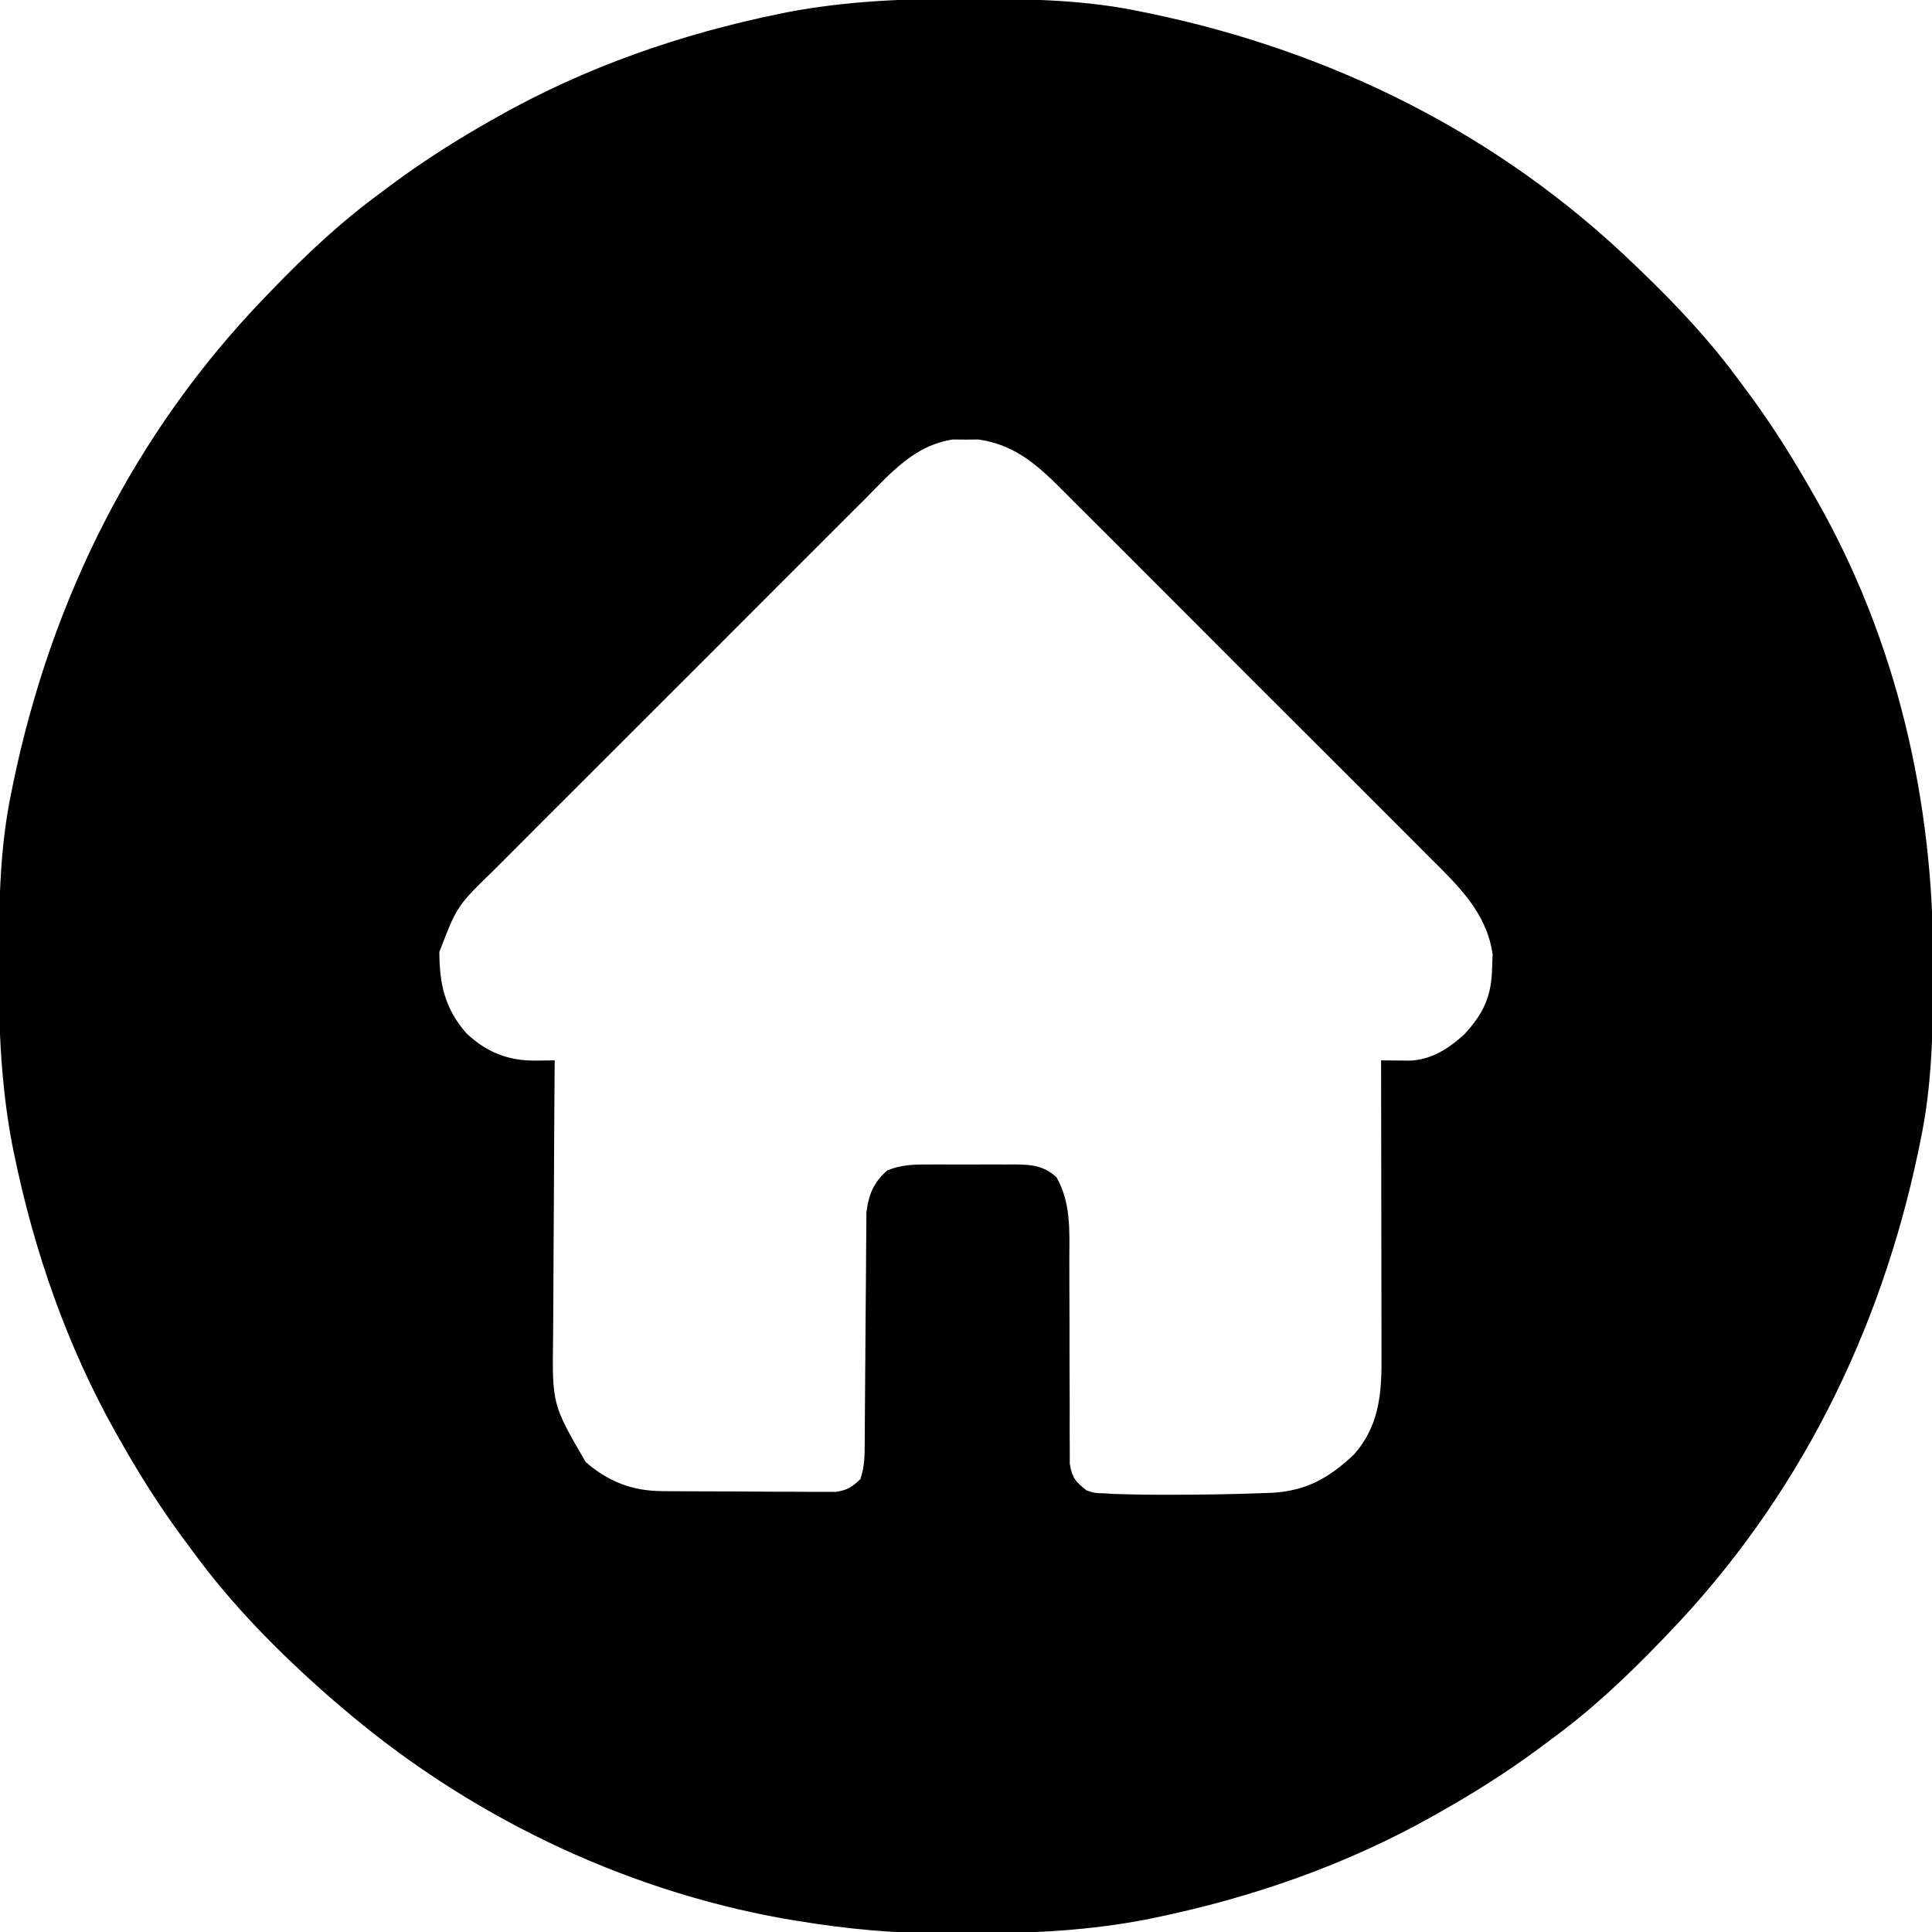 <?xml version="1.0" encoding="UTF-8"?>
<svg version="1.1" xmlns="http://www.w3.org/2000/svg" width="512" height="512">
<path d="M0 0 C1.018 0.002 2.036 0.004 3.085 0.007 C17.694 0.056 32.026 0.307 46.375 3.312 C47.35 3.511 48.325 3.71 49.329 3.915 C97.711 14.035 141.699 35.952 177.375 70.312 C178.364 71.261 178.364 71.261 179.373 72.228 C188.861 81.372 197.601 90.67 205.375 101.312 C206.233 102.464 207.091 103.615 207.949 104.766 C213.987 112.957 219.346 121.471 224.375 130.312 C224.739 130.944 225.104 131.576 225.479 132.227 C247.085 169.975 256.852 212.742 256.688 255.938 C256.685 256.955 256.683 257.973 256.681 259.022 C256.631 273.631 256.38 287.963 253.375 302.312 C253.077 303.775 253.077 303.775 252.773 305.267 C242.652 353.648 220.736 397.637 186.375 433.312 C185.743 433.972 185.111 434.631 184.459 435.311 C175.315 444.799 166.018 453.539 155.375 461.312 C154.224 462.171 153.073 463.029 151.922 463.887 C143.732 469.924 135.23 475.307 126.375 480.312 C125.668 480.715 124.961 481.117 124.232 481.531 C101.097 494.557 75.925 503.306 49.938 508.625 C49.219 508.772 48.5 508.92 47.759 509.072 C33.083 511.861 18.558 512.661 3.648 512.628 C0.708 512.625 -2.23 512.649 -5.17 512.674 C-18.543 512.718 -31.439 511.513 -44.625 509.312 C-46.331 509.03 -46.331 509.03 -48.071 508.742 C-91.338 500.97 -132.388 480.983 -165.625 452.312 C-166.37 451.678 -167.115 451.044 -167.883 450.391 C-181.388 438.579 -194.059 425.829 -204.625 411.312 C-205.481 410.163 -206.338 409.013 -207.195 407.863 C-213.235 399.673 -218.619 391.169 -223.625 382.312 C-224.027 381.605 -224.429 380.898 -224.844 380.169 C-237.869 357.034 -246.618 331.863 -251.938 305.875 C-252.085 305.156 -252.232 304.437 -252.384 303.697 C-255.358 288.05 -255.998 272.577 -255.938 256.688 C-255.935 255.67 -255.933 254.652 -255.931 253.603 C-255.881 238.994 -255.63 224.662 -252.625 210.312 C-252.426 209.338 -252.228 208.363 -252.023 207.358 C-241.902 158.977 -219.986 114.988 -185.625 79.312 C-184.993 78.653 -184.361 77.994 -183.709 77.314 C-174.565 67.826 -165.268 59.086 -154.625 51.312 C-153.474 50.454 -152.323 49.596 -151.172 48.738 C-142.982 42.701 -134.48 37.318 -125.625 32.312 C-124.918 31.91 -124.211 31.508 -123.482 31.094 C-100.347 18.068 -75.175 9.319 -49.188 4 C-48.469 3.853 -47.75 3.705 -47.009 3.553 C-31.363 0.58 -15.889 -0.061 0 0 Z M-26.485 132.655 C-27.661 133.826 -28.838 134.996 -30.016 136.165 C-33.199 139.329 -36.369 142.506 -39.536 145.686 C-42.859 149.02 -46.192 152.343 -49.524 155.669 C-55.116 161.253 -60.699 166.846 -66.278 172.444 C-72.719 178.907 -79.174 185.355 -85.637 191.796 C-91.196 197.336 -96.746 202.884 -102.29 208.439 C-105.597 211.752 -108.906 215.062 -112.223 218.365 C-115.341 221.472 -118.45 224.589 -121.551 227.713 C-122.687 228.854 -123.827 229.993 -124.971 231.128 C-134.503 240.398 -134.503 240.398 -139.191 252.586 C-139.181 261.143 -137.737 267.602 -132.016 274.156 C-126.54 279.28 -120.833 281.494 -113.363 281.383 C-112.473 281.373 -111.583 281.363 -110.665 281.352 C-109.992 281.339 -109.319 281.326 -108.625 281.312 C-108.634 282.43 -108.643 283.548 -108.652 284.7 C-108.733 295.263 -108.793 305.826 -108.832 316.389 C-108.853 321.819 -108.881 327.249 -108.927 332.679 C-108.97 337.924 -108.994 343.169 -109.005 348.415 C-109.012 350.411 -109.026 352.407 -109.048 354.402 C-109.303 372.483 -109.303 372.483 -100.402 387.777 C-94.414 392.95 -88.117 395.417 -80.277 395.474 C-78.675 395.488 -78.675 395.488 -77.041 395.503 C-75.893 395.507 -74.745 395.511 -73.562 395.516 C-72.379 395.521 -71.196 395.527 -69.976 395.533 C-67.475 395.542 -64.973 395.549 -62.472 395.553 C-58.64 395.562 -54.808 395.594 -50.977 395.625 C-48.547 395.632 -46.117 395.637 -43.688 395.641 C-42.54 395.653 -41.392 395.665 -40.209 395.678 C-38.607 395.674 -38.607 395.674 -36.973 395.669 C-36.034 395.673 -35.096 395.676 -34.129 395.68 C-31.137 395.241 -29.79 394.398 -27.625 392.312 C-26.477 388.868 -26.486 386.183 -26.467 382.55 C-26.462 381.866 -26.457 381.183 -26.452 380.479 C-26.441 378.996 -26.433 377.513 -26.426 376.03 C-26.414 373.68 -26.395 371.33 -26.373 368.98 C-26.311 362.298 -26.257 355.617 -26.224 348.935 C-26.203 344.846 -26.167 340.758 -26.123 336.67 C-26.109 335.115 -26.1 333.559 -26.097 332.004 C-26.092 329.824 -26.069 327.644 -26.042 325.464 C-26.033 324.225 -26.025 322.986 -26.017 321.709 C-25.474 317 -24.092 313.568 -20.463 310.462 C-16.703 308.939 -13.212 308.882 -9.219 308.914 C-8.416 308.911 -7.614 308.908 -6.787 308.905 C-5.096 308.903 -3.405 308.909 -1.714 308.921 C0.867 308.937 3.446 308.922 6.027 308.902 C7.674 308.904 9.322 308.908 10.969 308.914 C11.737 308.908 12.504 308.902 13.296 308.896 C17.823 308.955 20.978 309.209 24.375 312.312 C28.236 319.168 27.788 326.512 27.755 334.185 C27.746 336.523 27.756 338.859 27.772 341.197 C27.812 347.836 27.813 354.476 27.811 361.116 C27.811 365.191 27.83 369.265 27.86 373.34 C27.871 375.64 27.859 377.939 27.846 380.239 C27.855 381.649 27.865 383.058 27.877 384.468 C27.877 385.696 27.876 386.924 27.876 388.19 C28.468 391.895 29.434 393.061 32.375 395.312 C34.52 396.002 34.52 396.002 36.848 396.055 C37.728 396.11 38.609 396.165 39.516 396.222 C44.617 396.384 49.708 396.46 54.812 396.438 C55.945 396.433 57.078 396.429 58.246 396.425 C65.167 396.38 72.084 396.284 79 396 C80.107 395.966 80.107 395.966 81.236 395.932 C90.447 395.462 96.496 392.081 103.168 385.789 C109.673 378.49 110.531 370.109 110.489 360.667 C110.489 359.378 110.489 359.378 110.489 358.064 C110.488 355.234 110.481 352.404 110.473 349.574 C110.471 347.608 110.469 345.643 110.468 343.677 C110.465 338.51 110.455 333.343 110.444 328.176 C110.433 322.9 110.429 317.625 110.424 312.35 C110.413 302.004 110.396 291.658 110.375 281.312 C111.063 281.322 111.751 281.331 112.46 281.341 C113.362 281.348 114.264 281.356 115.193 281.363 C116.534 281.377 116.534 281.377 117.903 281.392 C123.649 281.207 128.339 278.179 132.488 274.375 C137.587 268.802 139.667 264.275 139.812 256.625 C139.852 255.487 139.892 254.349 139.934 253.176 C138.333 242.108 130.733 234.948 123.118 227.409 C121.968 226.252 120.82 225.095 119.672 223.936 C116.572 220.813 113.456 217.706 110.337 214.603 C107.064 211.342 103.803 208.07 100.54 204.799 C95.061 199.311 89.572 193.834 84.077 188.363 C77.736 182.049 71.413 175.717 65.099 169.375 C59.663 163.917 54.218 158.468 48.764 153.028 C45.513 149.785 42.266 146.538 39.027 143.283 C35.981 140.223 32.924 137.176 29.857 134.137 C28.737 133.024 27.622 131.907 26.511 130.785 C19.665 123.877 13.624 118.22 3.715 116.781 C2.592 116.792 1.469 116.802 0.312 116.812 C-0.813 116.802 -1.938 116.792 -3.098 116.781 C-13.332 118.323 -19.537 125.652 -26.485 132.655 Z " fill="#000000" transform="translate(255.625,-0.312)"/>
</svg>
